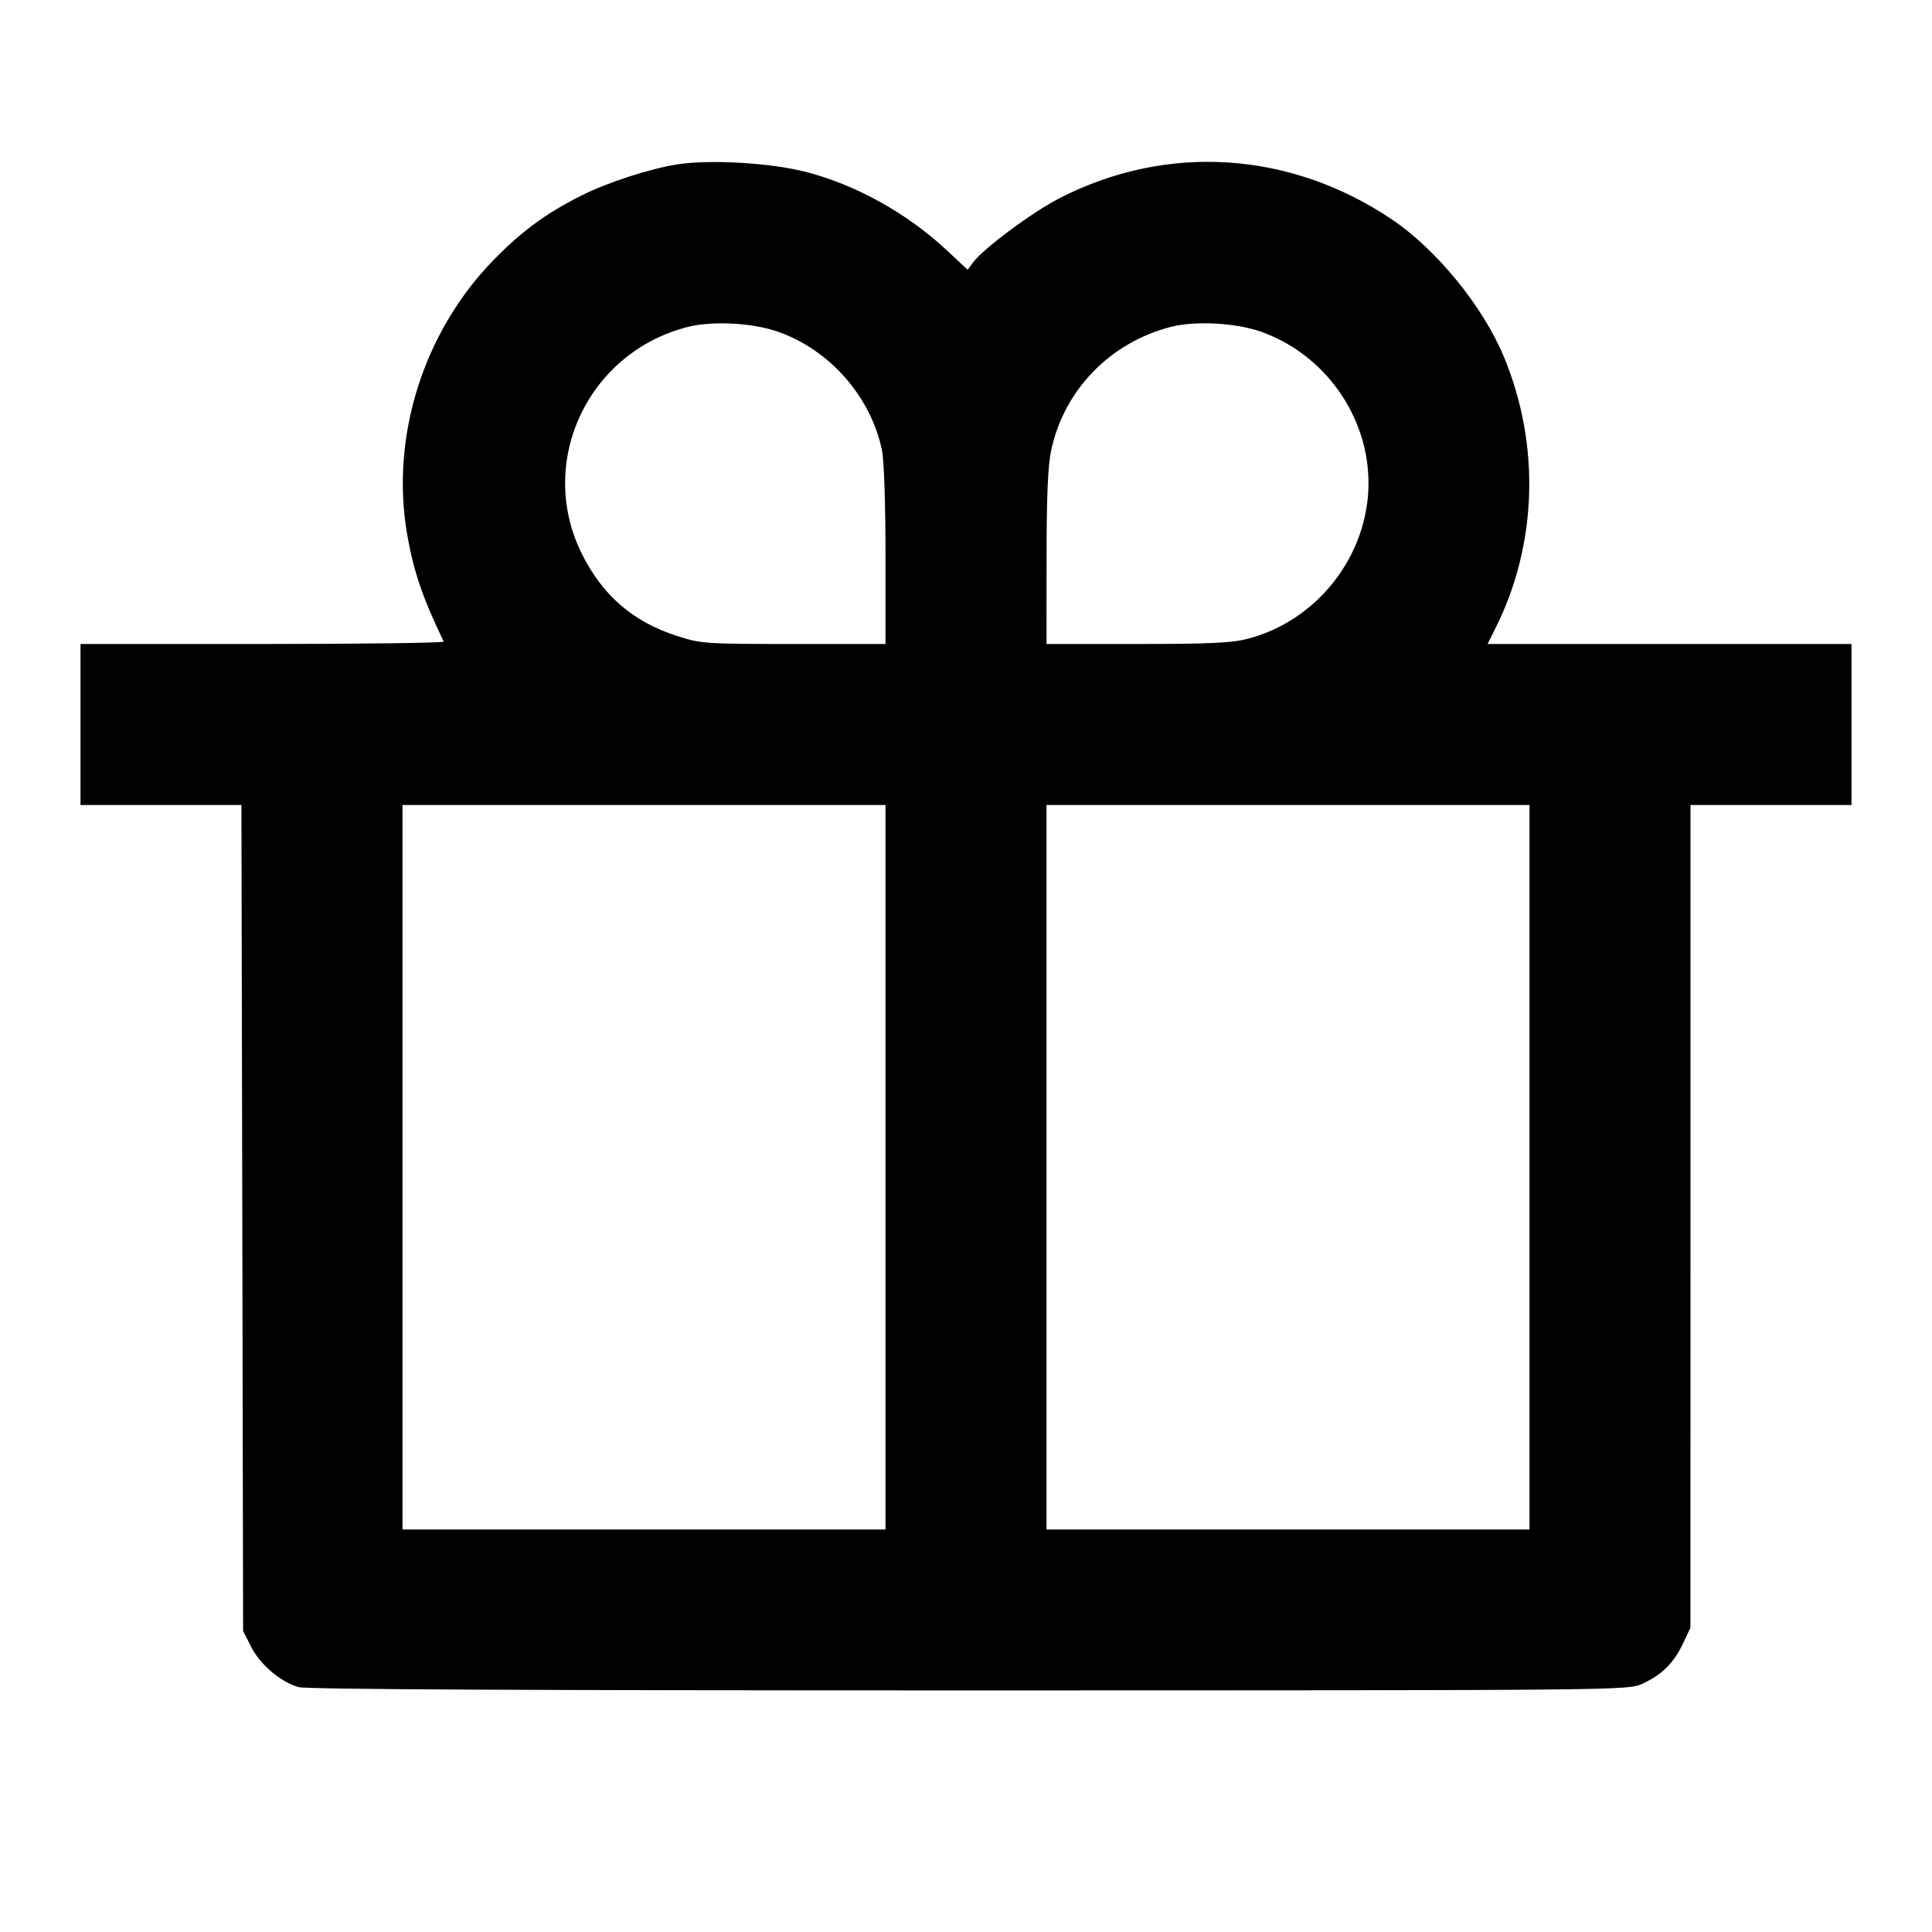 <svg viewBox="0 0 24 24" xmlns="http://www.w3.org/2000/svg"><path d="M8.420 2.041 C 8.076 2.094,7.546 2.266,7.221 2.430 C 6.786 2.649,6.488 2.866,6.140 3.221 C 5.260 4.117,4.846 5.429,5.059 6.645 C 5.139 7.102,5.252 7.432,5.512 7.970 C 5.520 7.986,4.508 8.000,3.263 8.000 L 1.000 8.000 1.000 9.000 L 1.000 10.000 2.000 10.000 L 2.999 10.000 3.010 15.131 L 3.020 20.262 3.122 20.461 C 3.237 20.684,3.488 20.896,3.711 20.958 C 3.811 20.986,6.526 20.999,12.040 20.999 C 20.183 20.998,20.221 20.998,20.400 20.917 C 20.642 20.807,20.791 20.660,20.905 20.420 L 20.999 20.220 21.000 15.110 L 21.000 10.000 22.000 10.000 L 23.000 10.000 23.000 9.000 L 23.000 8.000 20.739 8.000 L 18.479 8.000 18.574 7.810 C 19.098 6.771,19.137 5.525,18.681 4.430 C 18.421 3.805,17.843 3.097,17.288 2.724 C 16.025 1.875,14.493 1.778,13.160 2.463 C 12.822 2.637,12.222 3.082,12.089 3.259 L 12.020 3.351 11.770 3.117 C 11.272 2.650,10.633 2.295,10.005 2.134 C 9.570 2.023,8.822 1.979,8.420 2.041 M9.657 4.118 C 10.305 4.343,10.816 4.923,10.956 5.592 C 10.982 5.717,11.000 6.255,11.000 6.902 L 11.000 8.000 9.862 8.000 C 8.772 8.000,8.710 7.996,8.422 7.904 C 7.863 7.727,7.479 7.394,7.221 6.866 C 6.667 5.730,7.307 4.375,8.545 4.061 C 8.849 3.984,9.344 4.010,9.657 4.118 M15.657 4.118 C 16.450 4.394,17.000 5.164,17.000 6.000 C 17.000 6.897,16.367 7.712,15.494 7.937 C 15.298 7.987,15.020 8.000,14.124 8.000 L 13.000 8.000 13.001 6.930 C 13.001 6.166,13.017 5.784,13.058 5.595 C 13.217 4.844,13.792 4.252,14.551 4.059 C 14.848 3.984,15.346 4.010,15.657 4.118 M11.000 14.500 L 11.000 19.000 8.000 19.000 L 5.000 19.000 5.000 14.500 L 5.000 10.000 8.000 10.000 L 11.000 10.000 11.000 14.500 M19.000 14.500 L 19.000 19.000 16.000 19.000 L 13.000 19.000 13.000 14.500 L 13.000 10.000 16.000 10.000 L 19.000 10.000 19.000 14.500 " stroke="none" fill-rule="evenodd" fill="black"></path></svg>